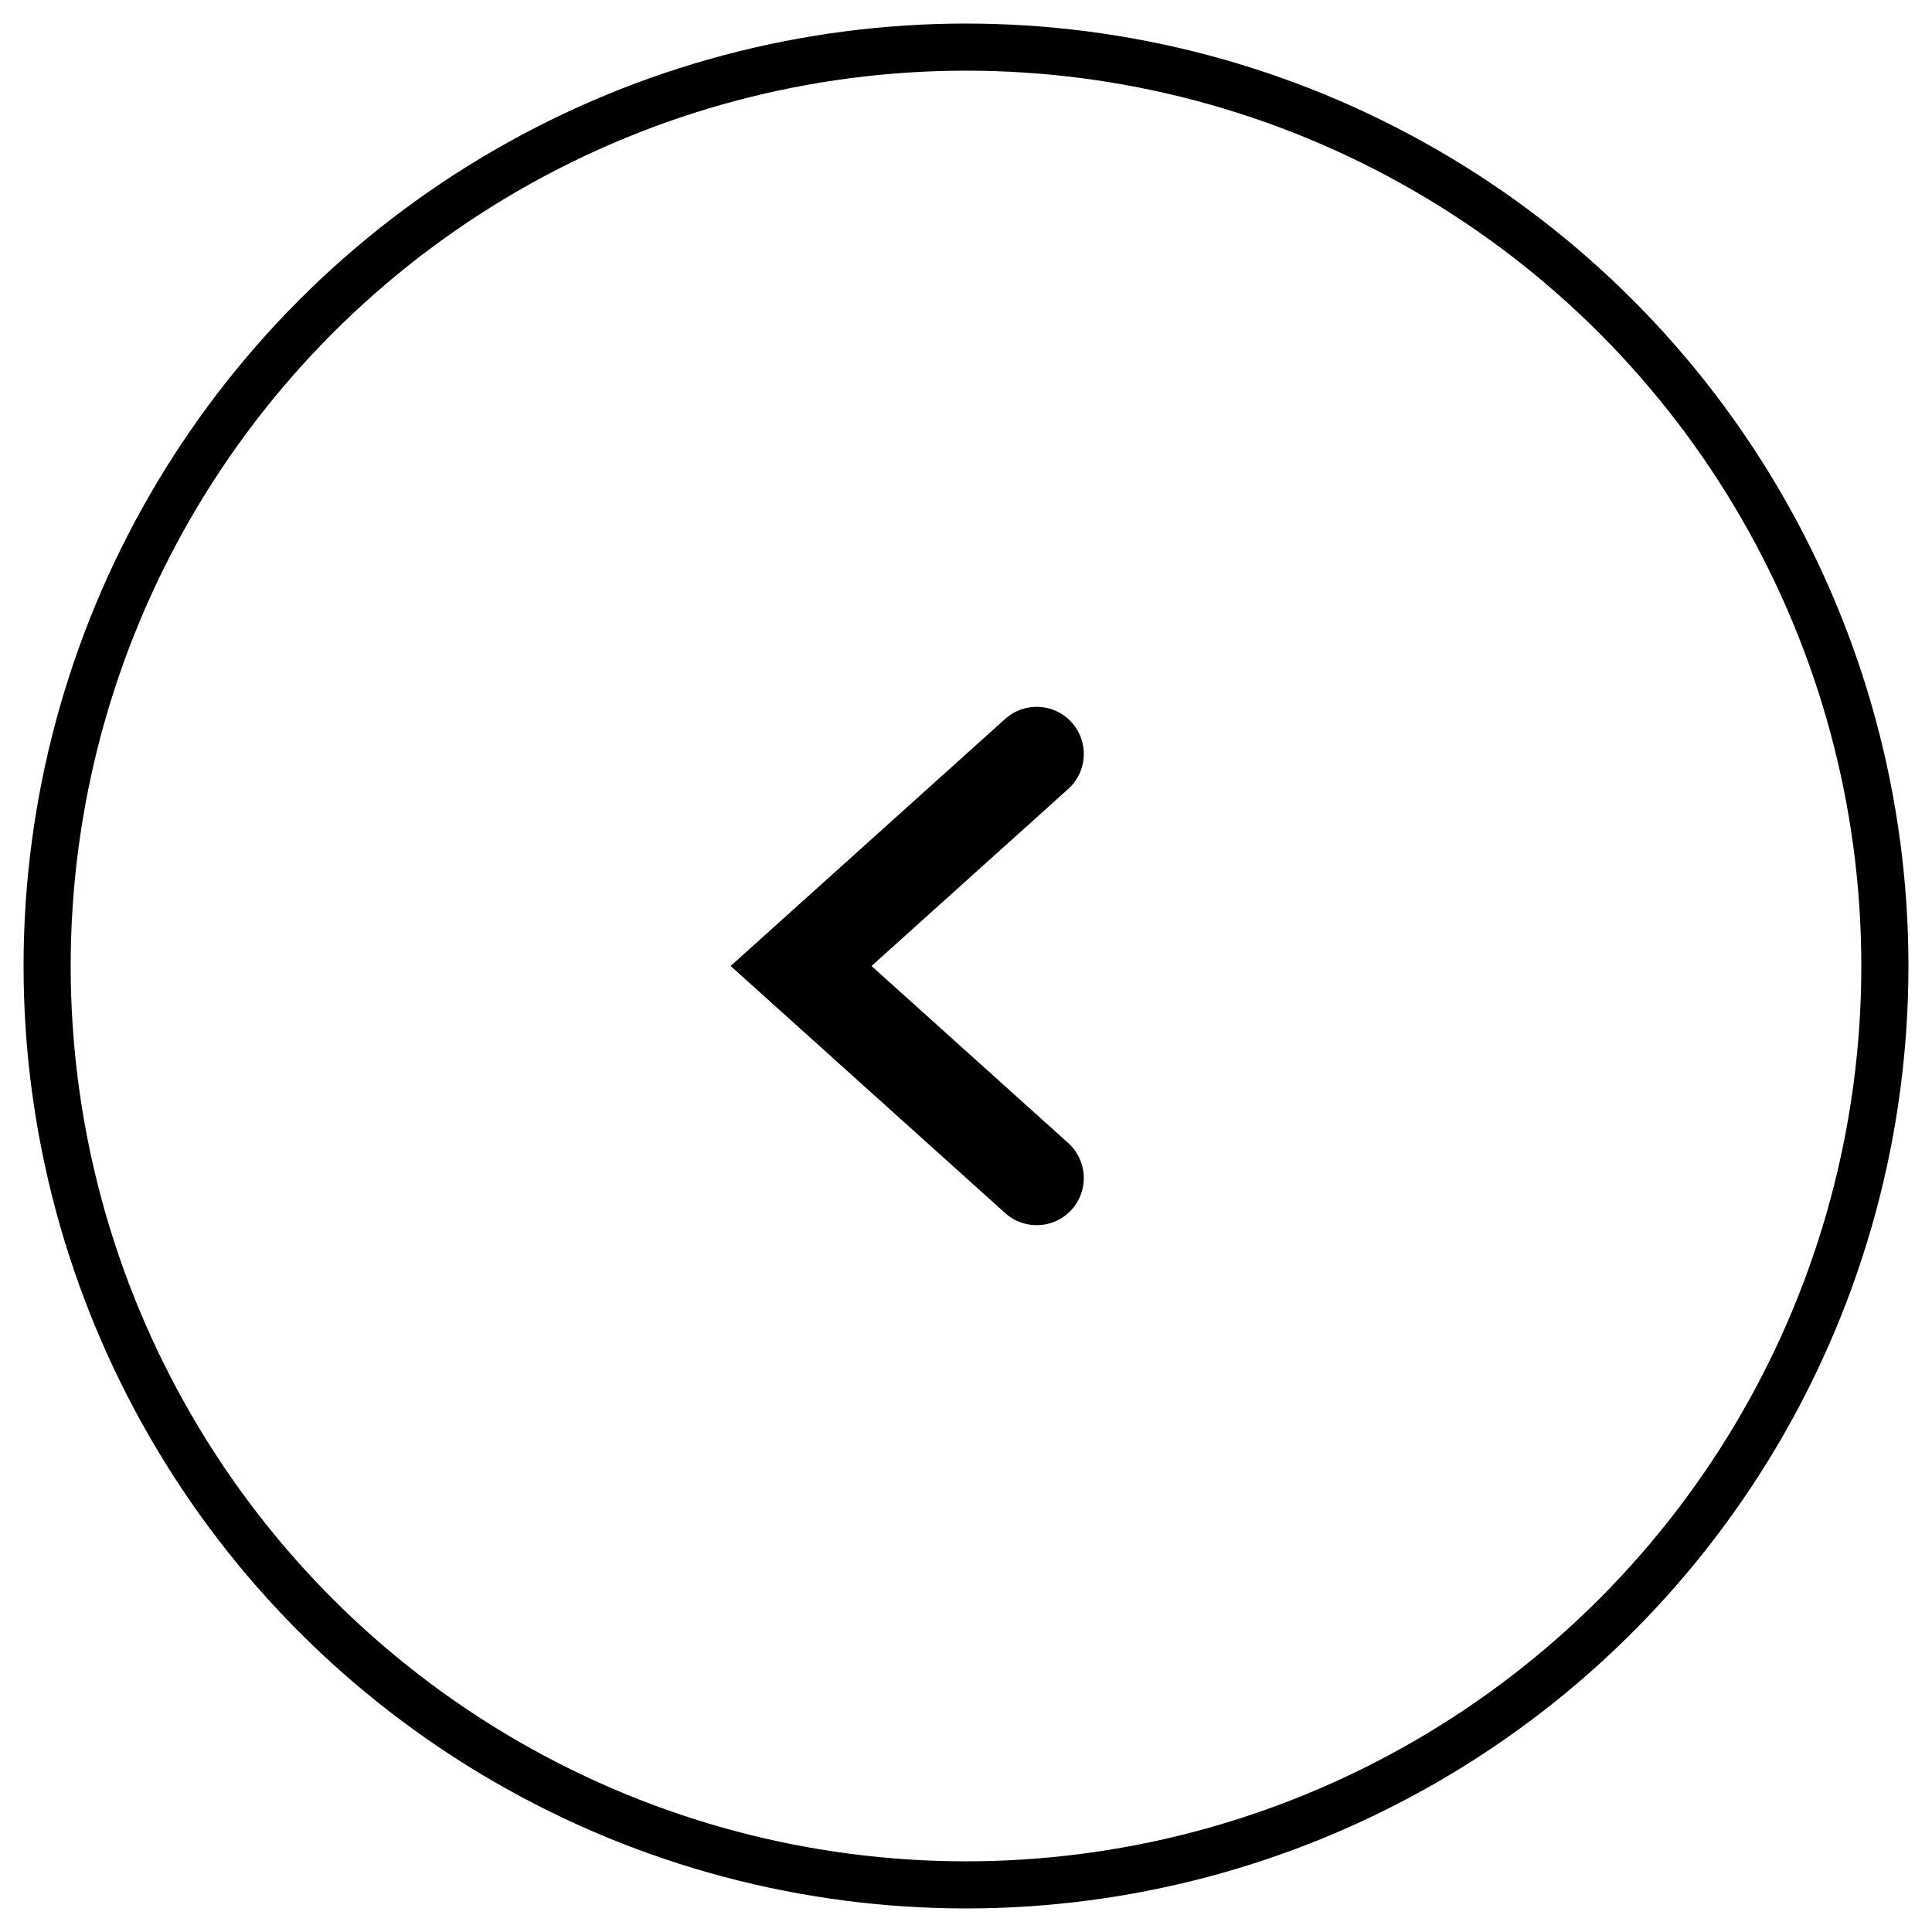 <svg width="41" height="41" viewBox="0 0 41 41" fill="none" xmlns="http://www.w3.org/2000/svg">
<circle cx="20.5" cy="20.5" r="19.5" stroke="black" stroke-opacity="1"/>
<path d="M22 25L17 20.5L22 16" stroke="black" stroke-width="2" stroke-linecap="round"/>
</svg>
